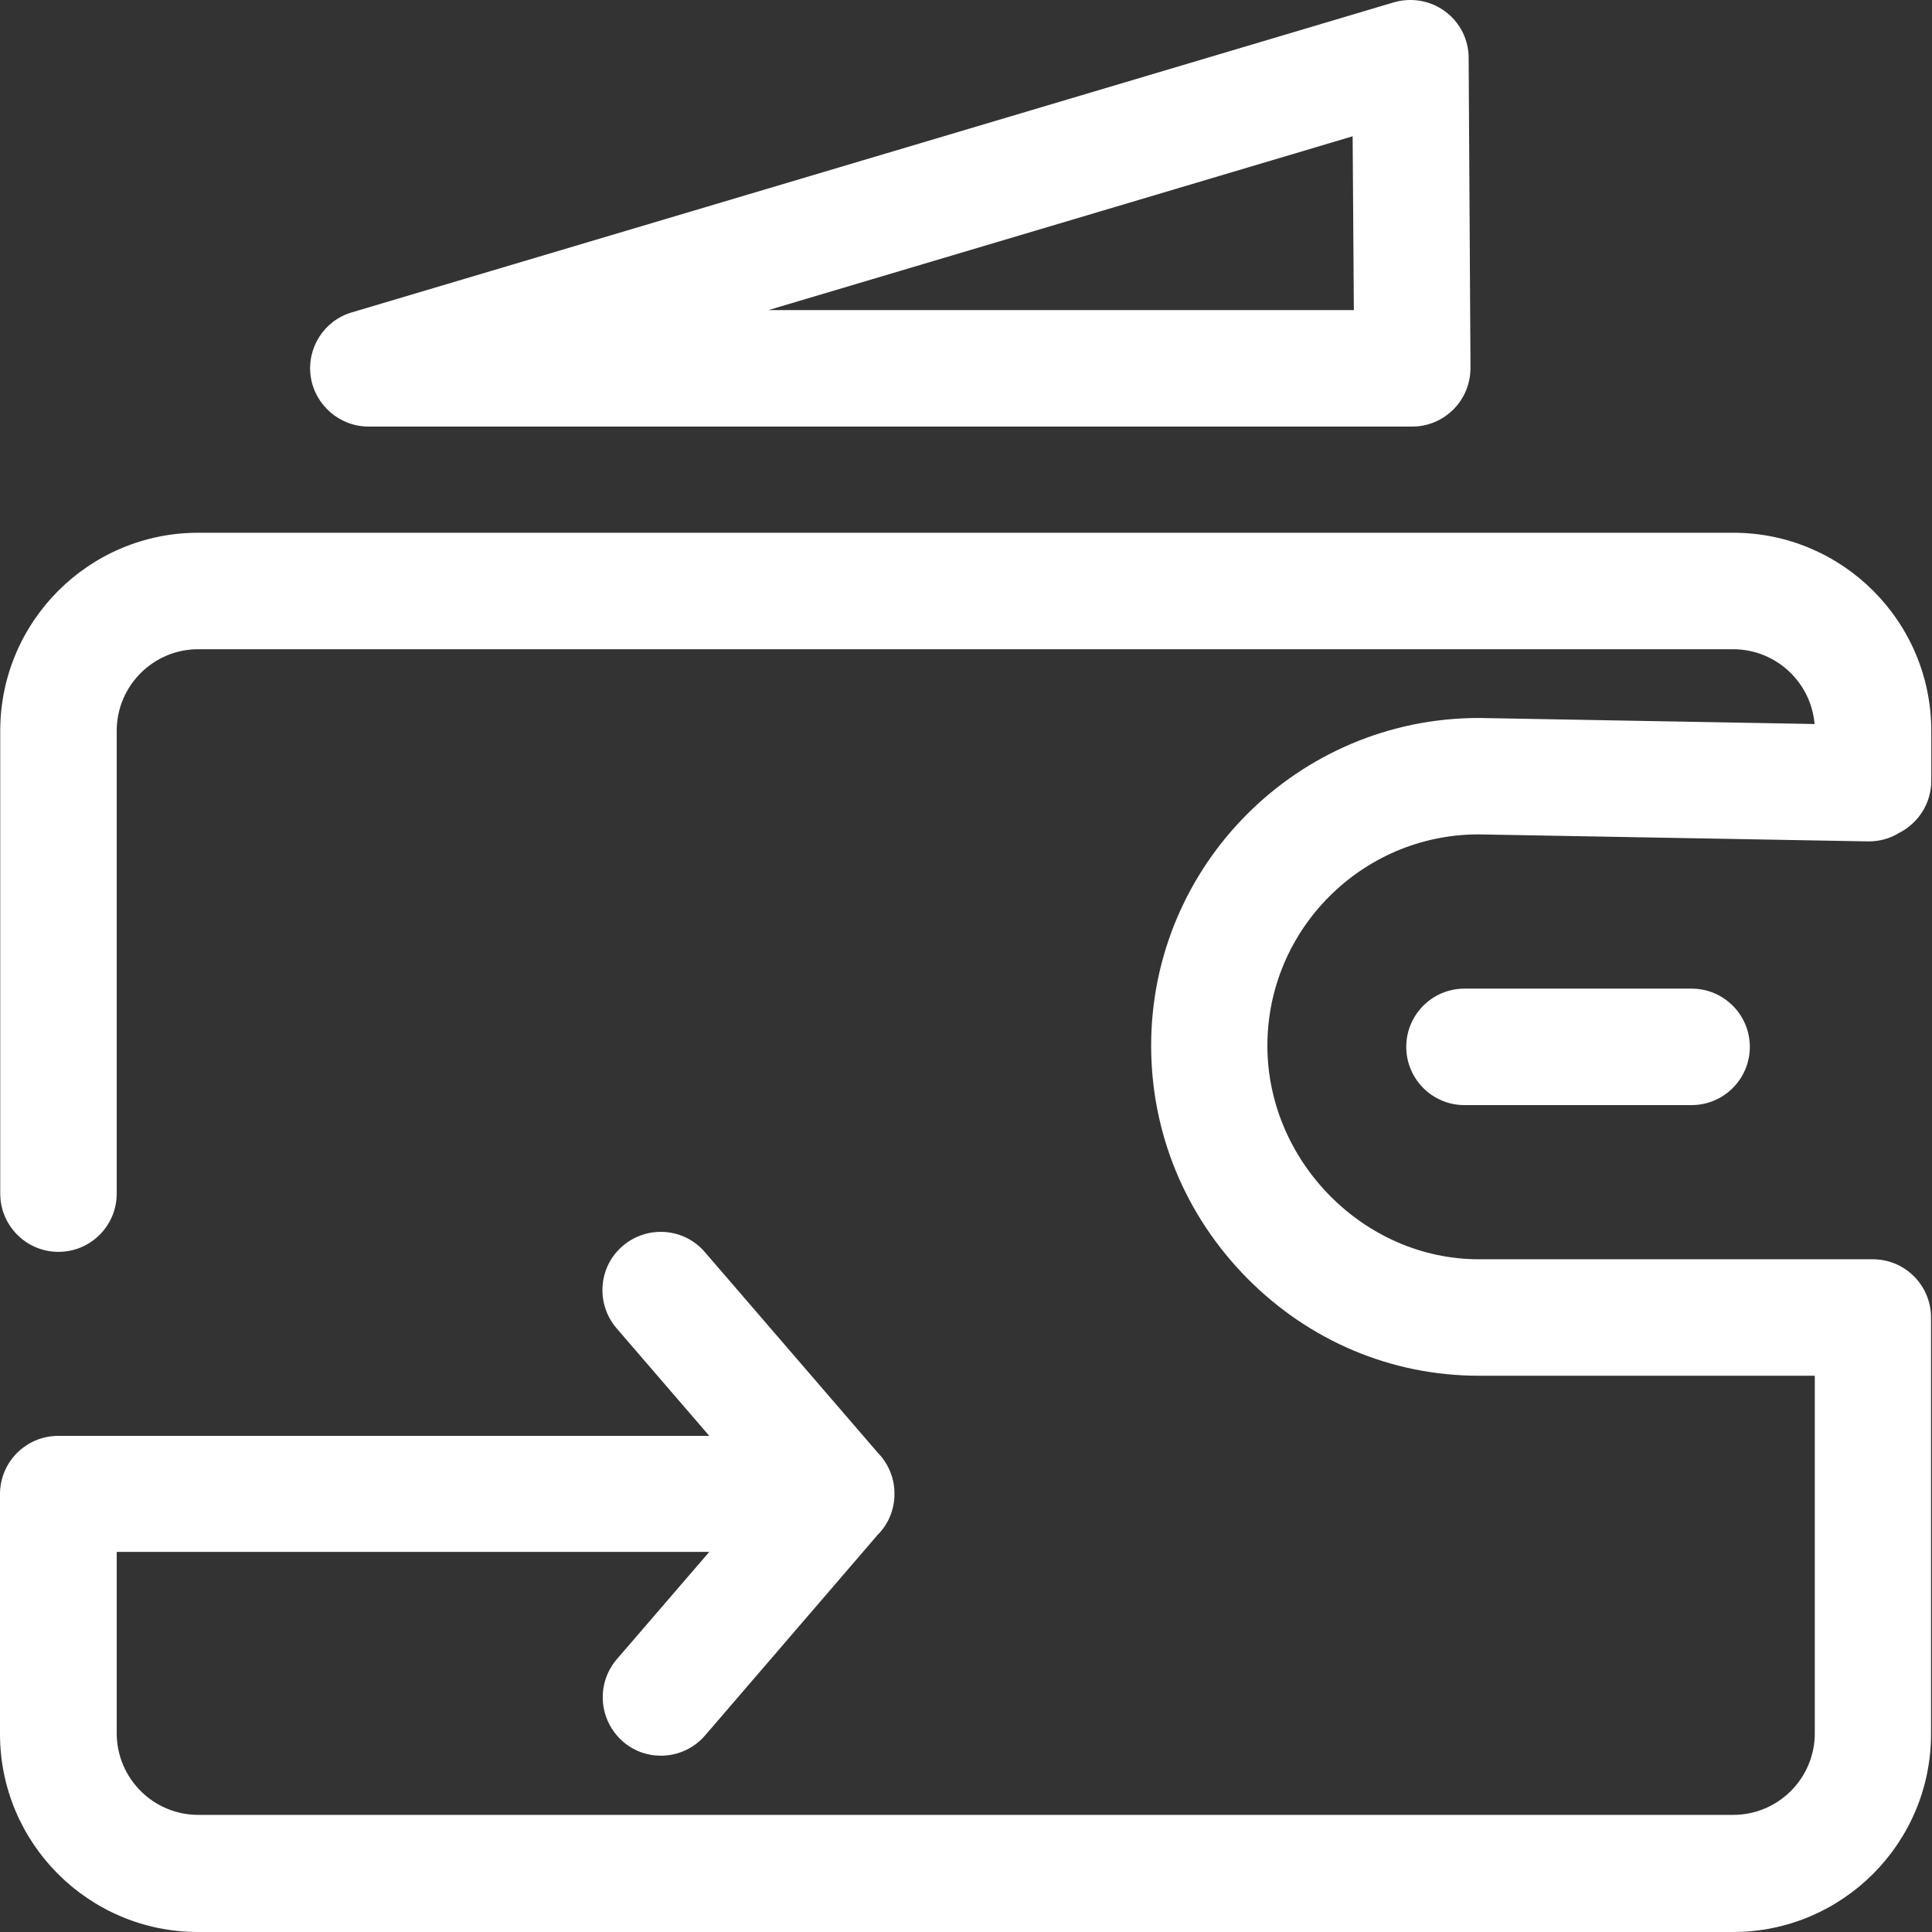 <?xml version="1.0" encoding="UTF-8"?>
<svg width="24px" height="24px" viewBox="0 0 24 24" version="1.1" xmlns="http://www.w3.org/2000/svg" xmlns:xlink="http://www.w3.org/1999/xlink">
    <rect x="0" y="0" width="24" height="24" fill="#333333" stroke="none"/>
    <!-- Generator: Sketch 61 (89581) - https://sketch.com -->
    <title>提款方式icon</title>
    <desc>Created with Sketch.</desc>
    <g id="页面-1" stroke="none" stroke-width="1" fill="none" fill-rule="evenodd">
        <g id="个人中心" transform="translate(-23, -57)" fill="#FFFFFF" fill-rule="nonzero">
            <g id="提款方式icon" transform="translate(23, 57)">
                <path d="M4.578,5.299 L17.544,5.299 C17.738,5.299 17.92,5.221 18.056,5.085 C18.192,4.949 18.267,4.763 18.267,4.569 L18.244,0.718 C18.244,0.49 18.134,0.275 17.952,0.142 C17.77,0.006 17.532,-0.034 17.315,0.029 L4.369,3.881 C4.025,3.982 3.808,4.324 3.86,4.679 C3.912,5.032 4.219,5.299 4.578,5.299 Z M16.803,1.693 L16.818,3.852 L9.546,3.852 L16.803,1.693 Z M23.215,10.452 C23.351,10.452 23.482,10.415 23.589,10.348 C23.826,10.229 23.991,9.983 23.991,9.7 L23.991,9.078 C23.991,7.721 22.888,6.618 21.531,6.618 L2.462,6.618 C1.105,6.618 0.003,7.721 0.003,9.078 L0.003,14.827 C0.003,15.227 0.327,15.551 0.726,15.551 C1.126,15.551 1.45,15.227 1.45,14.827 L1.45,9.078 C1.45,8.519 1.904,8.065 2.462,8.065 L21.531,8.065 C22.061,8.065 22.498,8.476 22.541,8.994 L18.383,8.919 L18.371,8.919 C16.126,8.919 14.3,10.744 14.3,12.99 C14.3,14.075 14.723,15.099 15.492,15.878 C16.265,16.659 17.286,17.09 18.371,17.09 L22.544,17.09 L22.544,21.532 C22.544,22.09 22.09,22.545 21.531,22.545 L2.462,22.545 C1.904,22.545 1.45,22.09 1.45,21.532 L1.45,19.278 L8.811,19.278 L7.662,20.612 C7.402,20.915 7.437,21.37 7.737,21.633 C7.873,21.752 8.041,21.81 8.209,21.81 C8.412,21.81 8.614,21.726 8.759,21.558 L10.903,19.066 C11.039,18.93 11.109,18.751 11.111,18.572 L11.111,18.56 L11.111,18.54 C11.109,18.36 11.036,18.181 10.903,18.045 L8.756,15.554 C8.496,15.25 8.038,15.218 7.735,15.478 C7.431,15.739 7.399,16.196 7.659,16.5 L8.811,17.837 L0.723,17.837 C0.324,17.837 1.1015625e-06,18.161 1.1015625e-06,18.56 L1.1015625e-06,21.54 C1.1015625e-06,22.898 1.102,24 2.46,24 L21.528,24 C22.885,24 23.988,22.898 23.988,21.54 L23.988,16.367 C23.988,15.967 23.664,15.643 23.265,15.643 L18.369,15.643 C16.945,15.643 15.744,14.428 15.744,12.99 C15.744,11.546 16.919,10.368 18.363,10.365 L23.201,10.452 L23.215,10.452 Z" id="形状"></path>
                <path d="M18.192,12.281 C17.793,12.281 17.469,12.605 17.469,13.004 C17.469,13.404 17.793,13.728 18.192,13.728 L21.013,13.728 C21.413,13.728 21.737,13.404 21.737,13.004 C21.737,12.605 21.413,12.281 21.013,12.281 L18.192,12.281 Z" id="路径"></path>
            </g>
        </g>
    </g>
</svg>